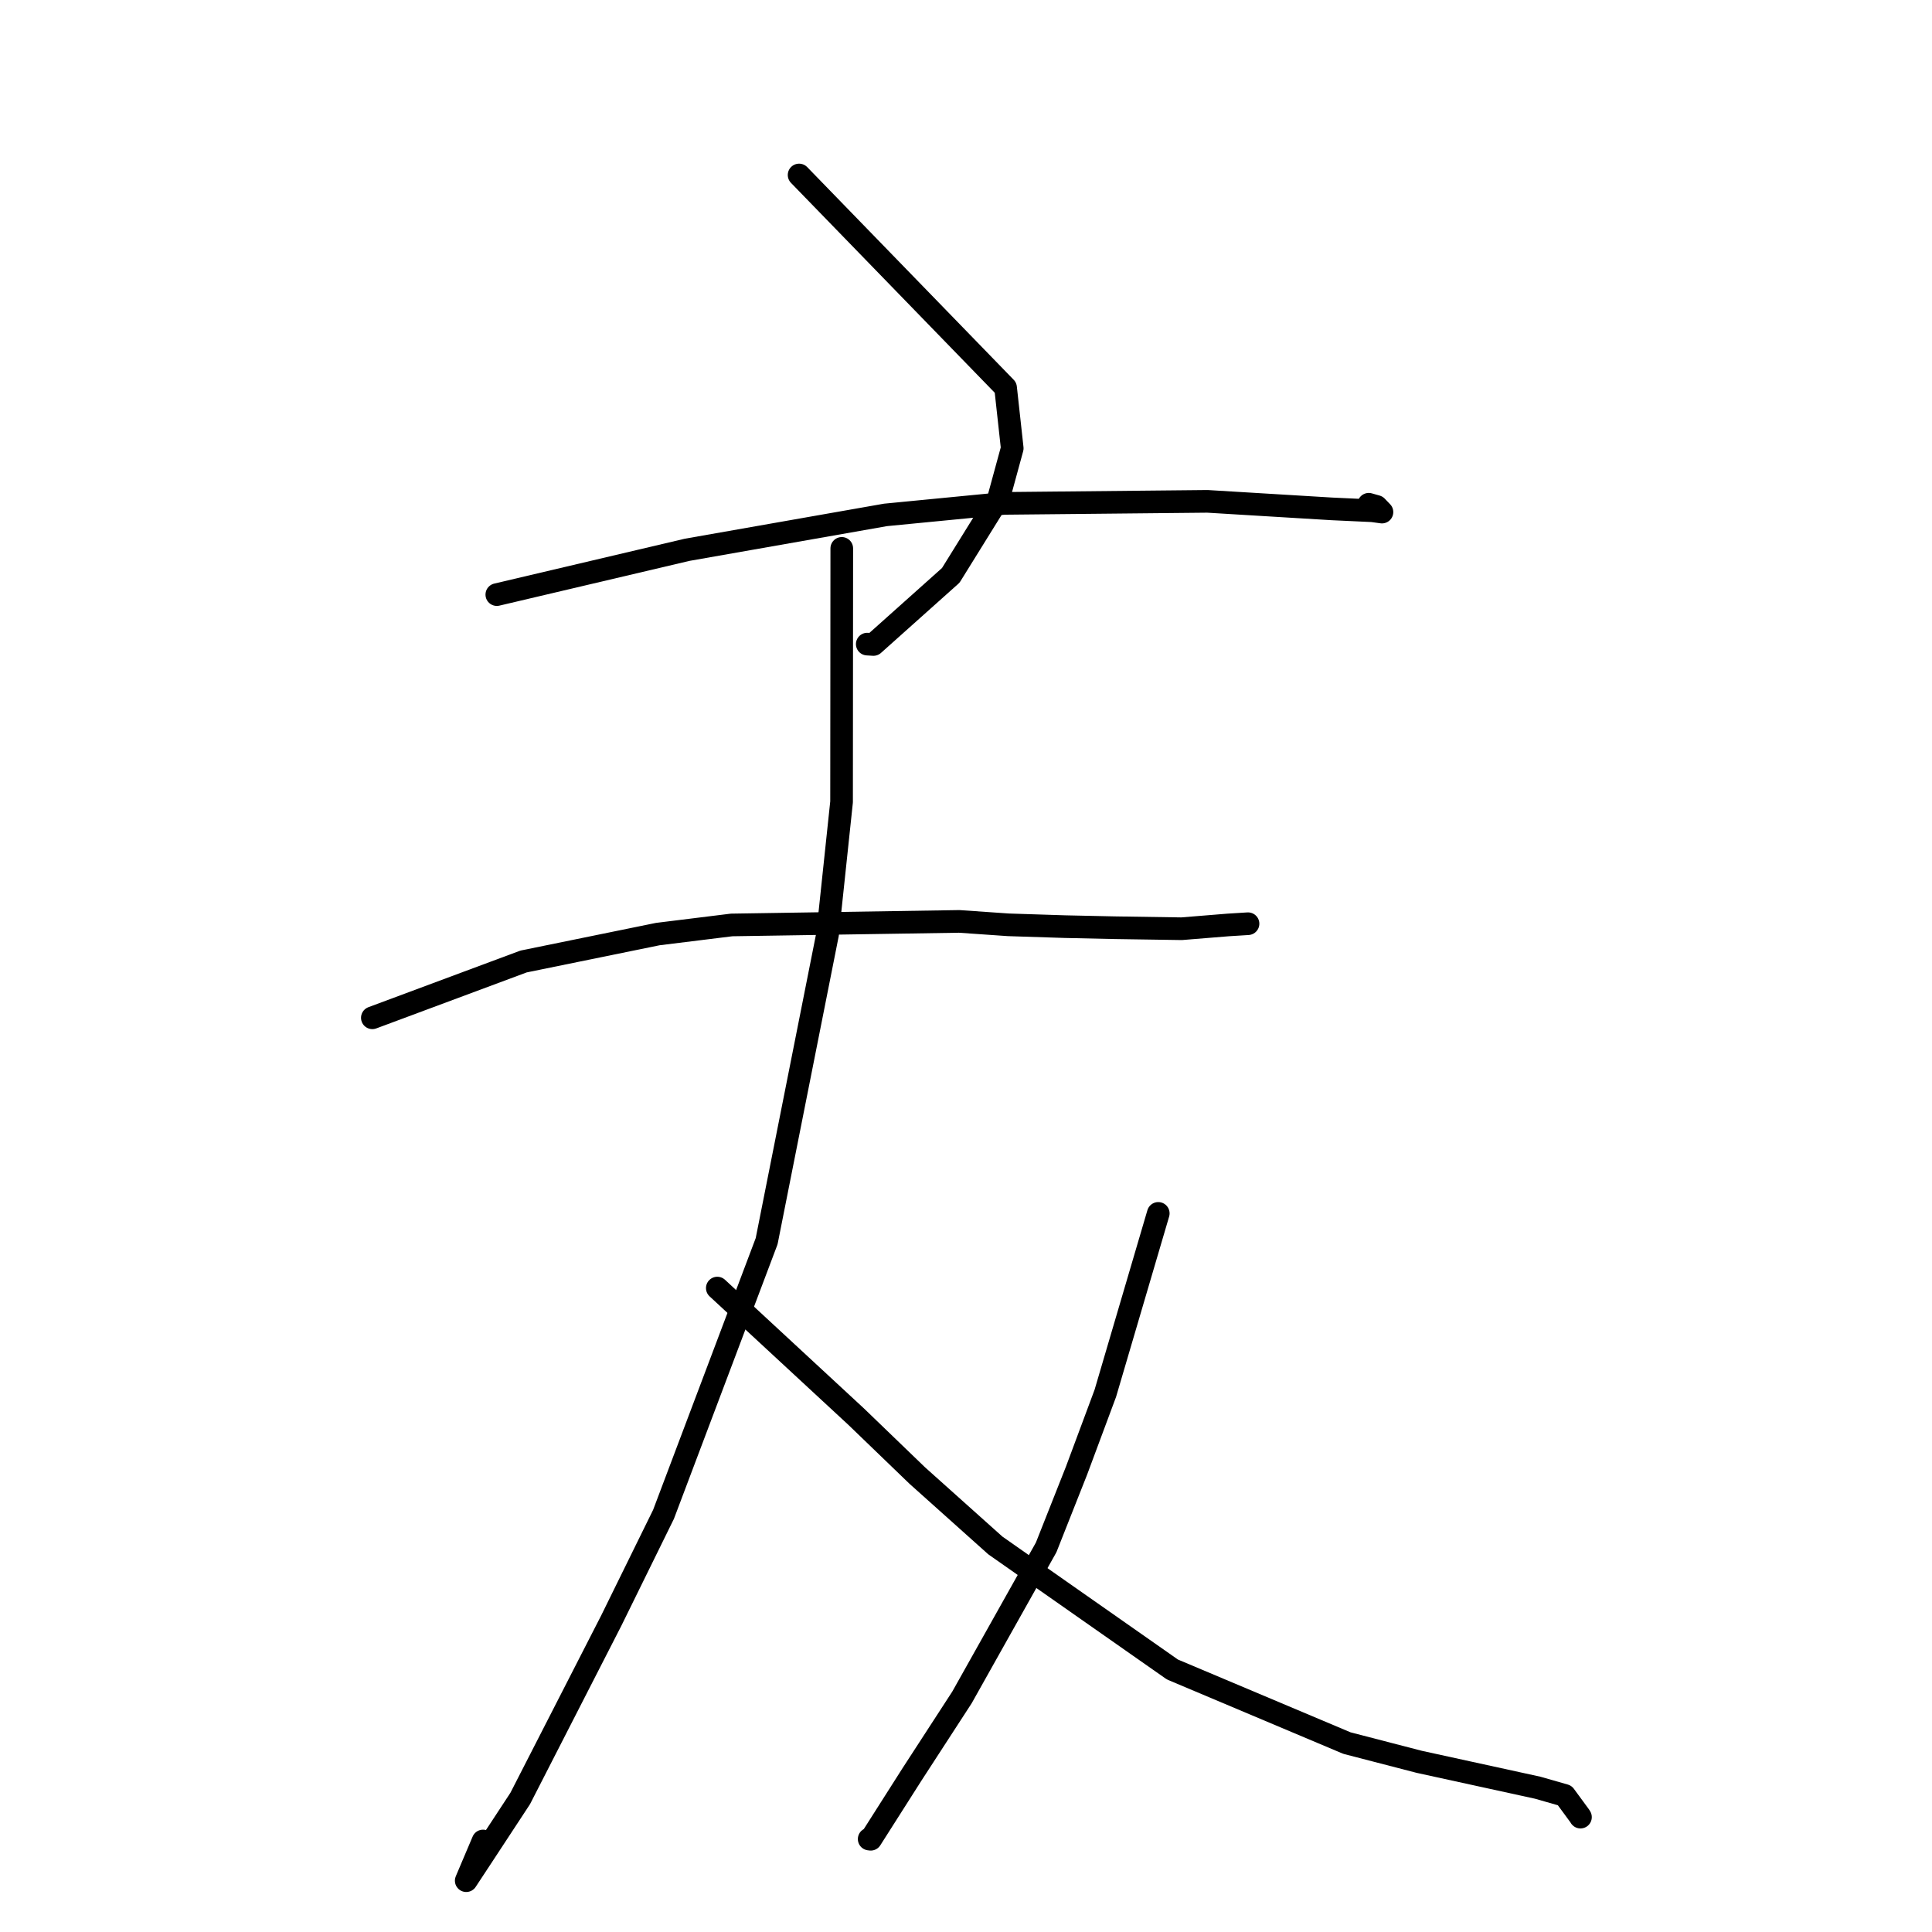 <?xml version="1.0" standalone="no"?>
    <svg width="256" height="256" xmlns="http://www.w3.org/2000/svg" version="1.1">
    <polyline stroke="black" stroke-width="3" stroke-linecap="round" fill="transparent" stroke-linejoin="round" points="105.884 23.186 133.245 51.368 134.126 59.404 132.318 66.03 125.981 76.239 115.736 85.397 114.916 85.347 " />
        <polyline stroke="black" stroke-width="3" stroke-linecap="round" fill="transparent" stroke-linejoin="round" points="65.831 78.789 91.056 72.85 117.334 68.228 133.048 66.701 159.989 66.432 176.485 67.43 181.846 67.678 183.117 67.854 182.401 67.109 181.369 66.817 " />
        <polyline stroke="black" stroke-width="3" stroke-linecap="round" fill="transparent" stroke-linejoin="round" points="49.338 134.864 69.377 127.403 87.163 123.77 96.946 122.561 127.099 122.091 133.614 122.543 141.089 122.784 147.684 122.927 156.566 123.062 162.746 122.56 164.964 122.422 165.335 122.399 165.369 122.397 " />
        <polyline stroke="black" stroke-width="3" stroke-linecap="round" fill="transparent" stroke-linejoin="round" points="111.539 72.663 111.512 106.256 109.657 123.794 101.584 164.465 87.921 200.657 81.001 214.731 68.929 238.312 64.006 245.813 61.777 249.199 64.008 243.938 " />
        <polyline stroke="black" stroke-width="3" stroke-linecap="round" fill="transparent" stroke-linejoin="round" points="95.046 170.676 113.441 187.708 121.551 195.526 131.892 204.784 155.351 221.217 178.48 230.969 188.053 233.45 203.753 236.881 207.331 237.905 209.324 240.619 209.403 240.748 209.421 240.778 " />
        <polyline stroke="black" stroke-width="3" stroke-linecap="round" fill="transparent" stroke-linejoin="round" points="153.477 160.781 146.463 184.616 142.645 194.87 138.621 205.039 127.466 224.918 120.833 235.134 115.377 243.71 115.17 243.684 " />
        </svg>